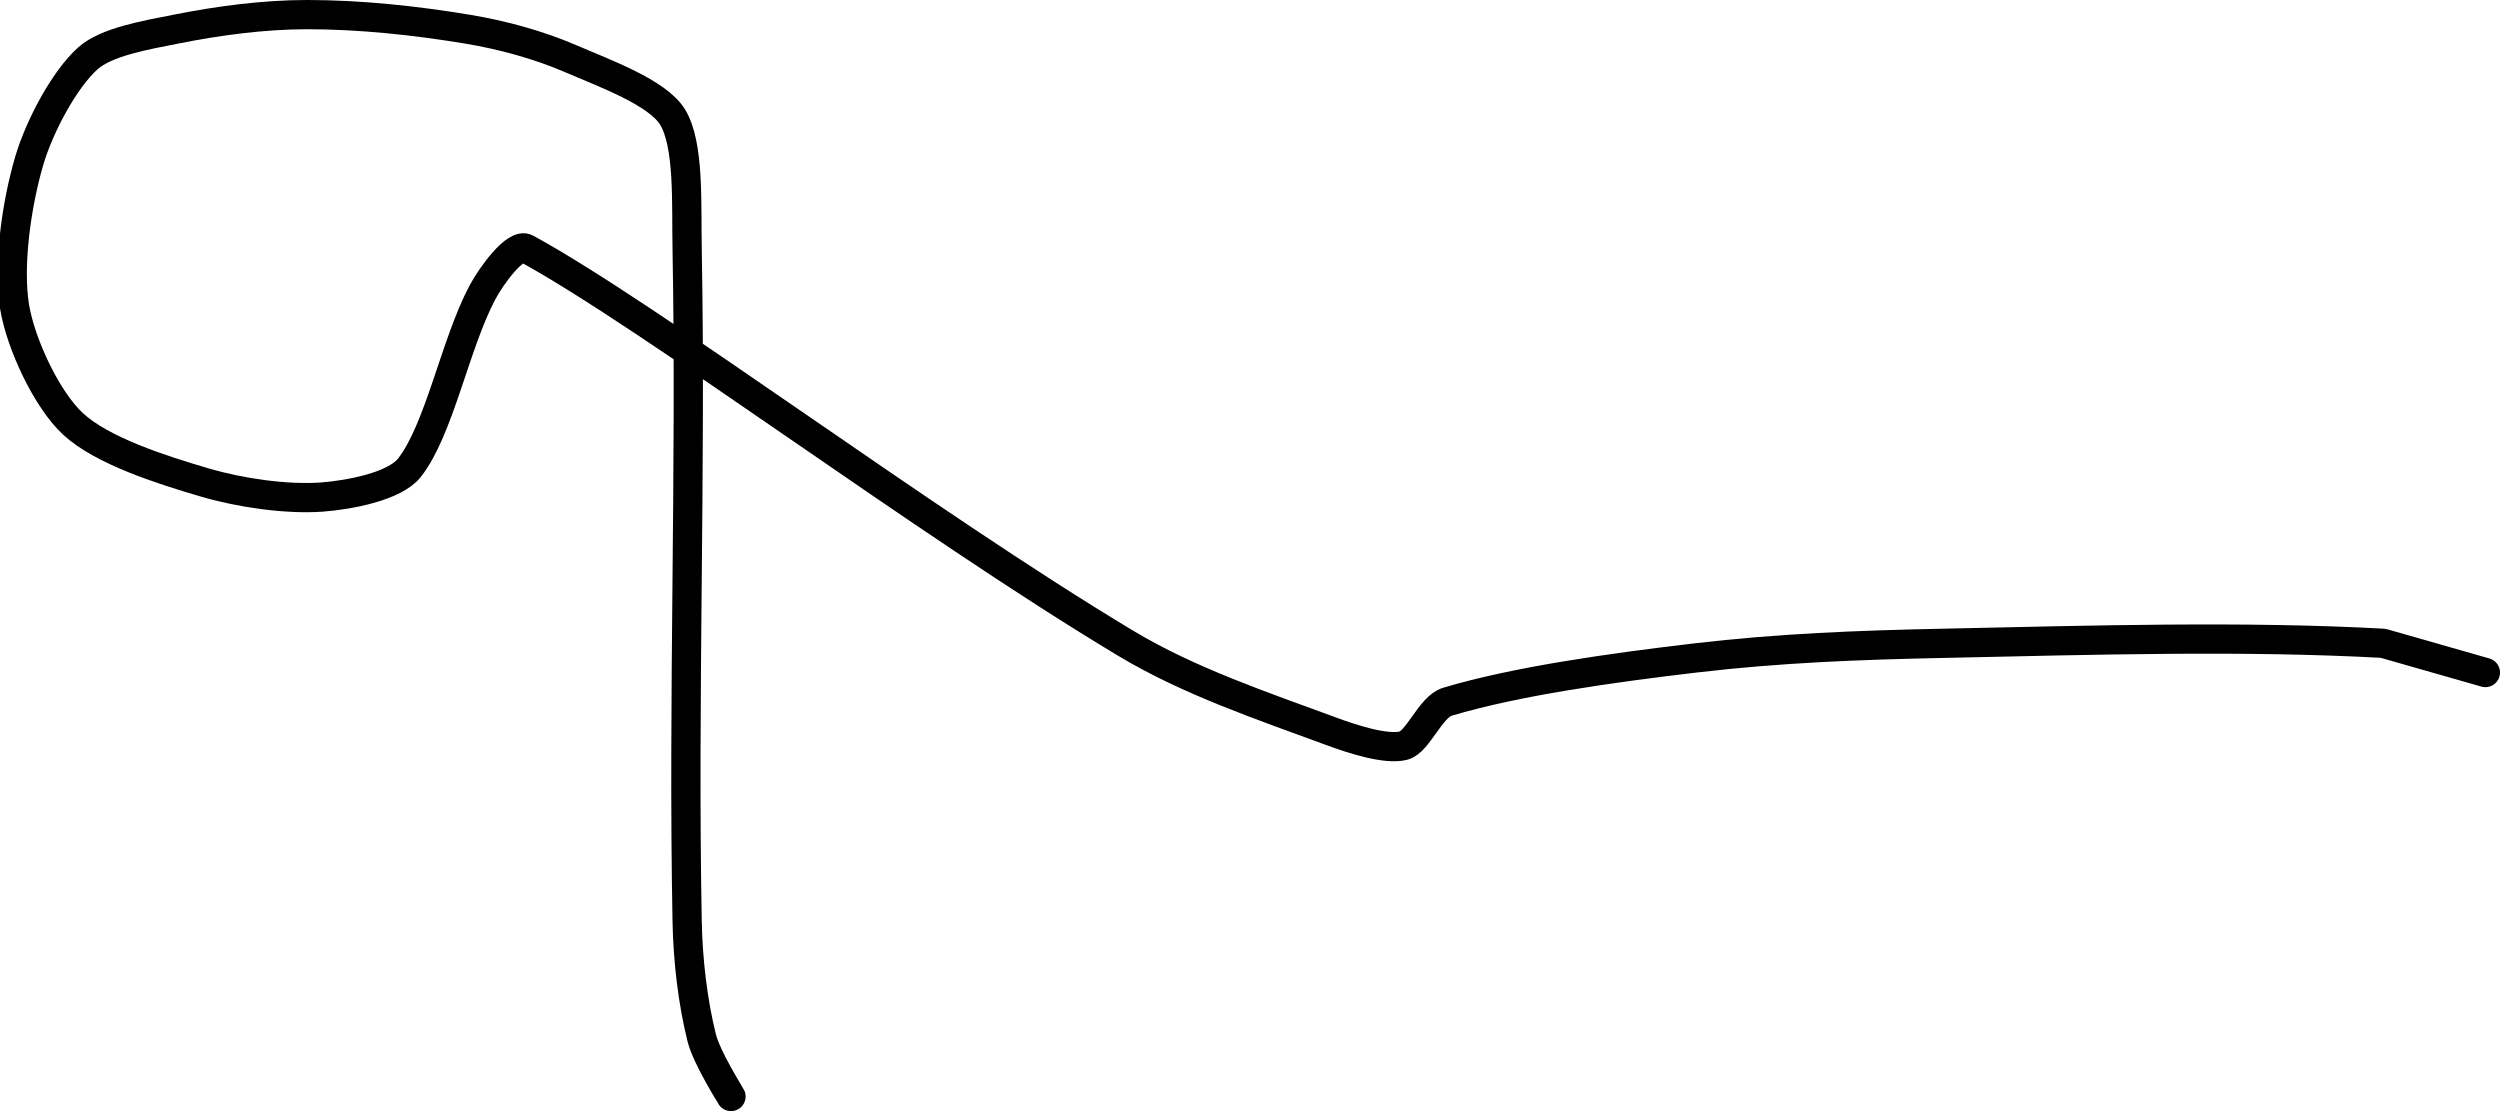<?xml version="1.0" encoding="UTF-8" standalone="no"?><!DOCTYPE svg PUBLIC "-//W3C//DTD SVG 1.1//EN" "http://www.w3.org/Graphics/SVG/1.1/DTD/svg11.dtd"><svg xmlns="http://www.w3.org/2000/svg" version="1.1" width="171" height="76"><path fill="none" stroke="#000000" stroke-width="2" stroke-linecap="round" stroke-linejoin="round" d="M 50 75 c -0.03 -0.07 -1.66 -2.65 -2 -4 c -0.61 -2.44 -0.95 -5.29 -1 -8 c -0.29 -15.46 0.28 -30.47 0 -46 c -0.06 -3.06 0.16 -7.11 -1 -9 c -1.04 -1.68 -4.61 -2.97 -7 -4 c -2.16 -0.93 -4.64 -1.61 -7 -2 c -3.59 -0.6 -7.38 -1 -11 -1 c -2.97 0 -6.1 0.42 -9 1 c -2.02 0.4 -4.74 0.86 -6 2 c -1.61 1.45 -3.31 4.65 -4 7 c -0.86 2.92 -1.47 7.15 -1 10 c 0.42 2.53 2.2 6.34 4 8 c 1.98 1.83 6 3.12 9 4 c 2.45 0.72 5.59 1.17 8 1 c 1.89 -0.14 5 -0.73 6 -2 c 2.05 -2.6 3.13 -8.48 5 -12 c 0.61 -1.15 2.26 -3.4 3 -3 c 8.52 4.65 27.1 18.66 41 27 c 4.31 2.59 9.33 4.28 14 6 c 1.56 0.58 3.81 1.3 5 1 c 0.99 -0.25 1.85 -2.66 3 -3 c 4.66 -1.4 11.22 -2.32 17 -3 c 5.7 -0.67 11.15 -0.88 17 -1 c 10.3 -0.22 20.44 -0.52 30 0 l 7 2"/></svg>